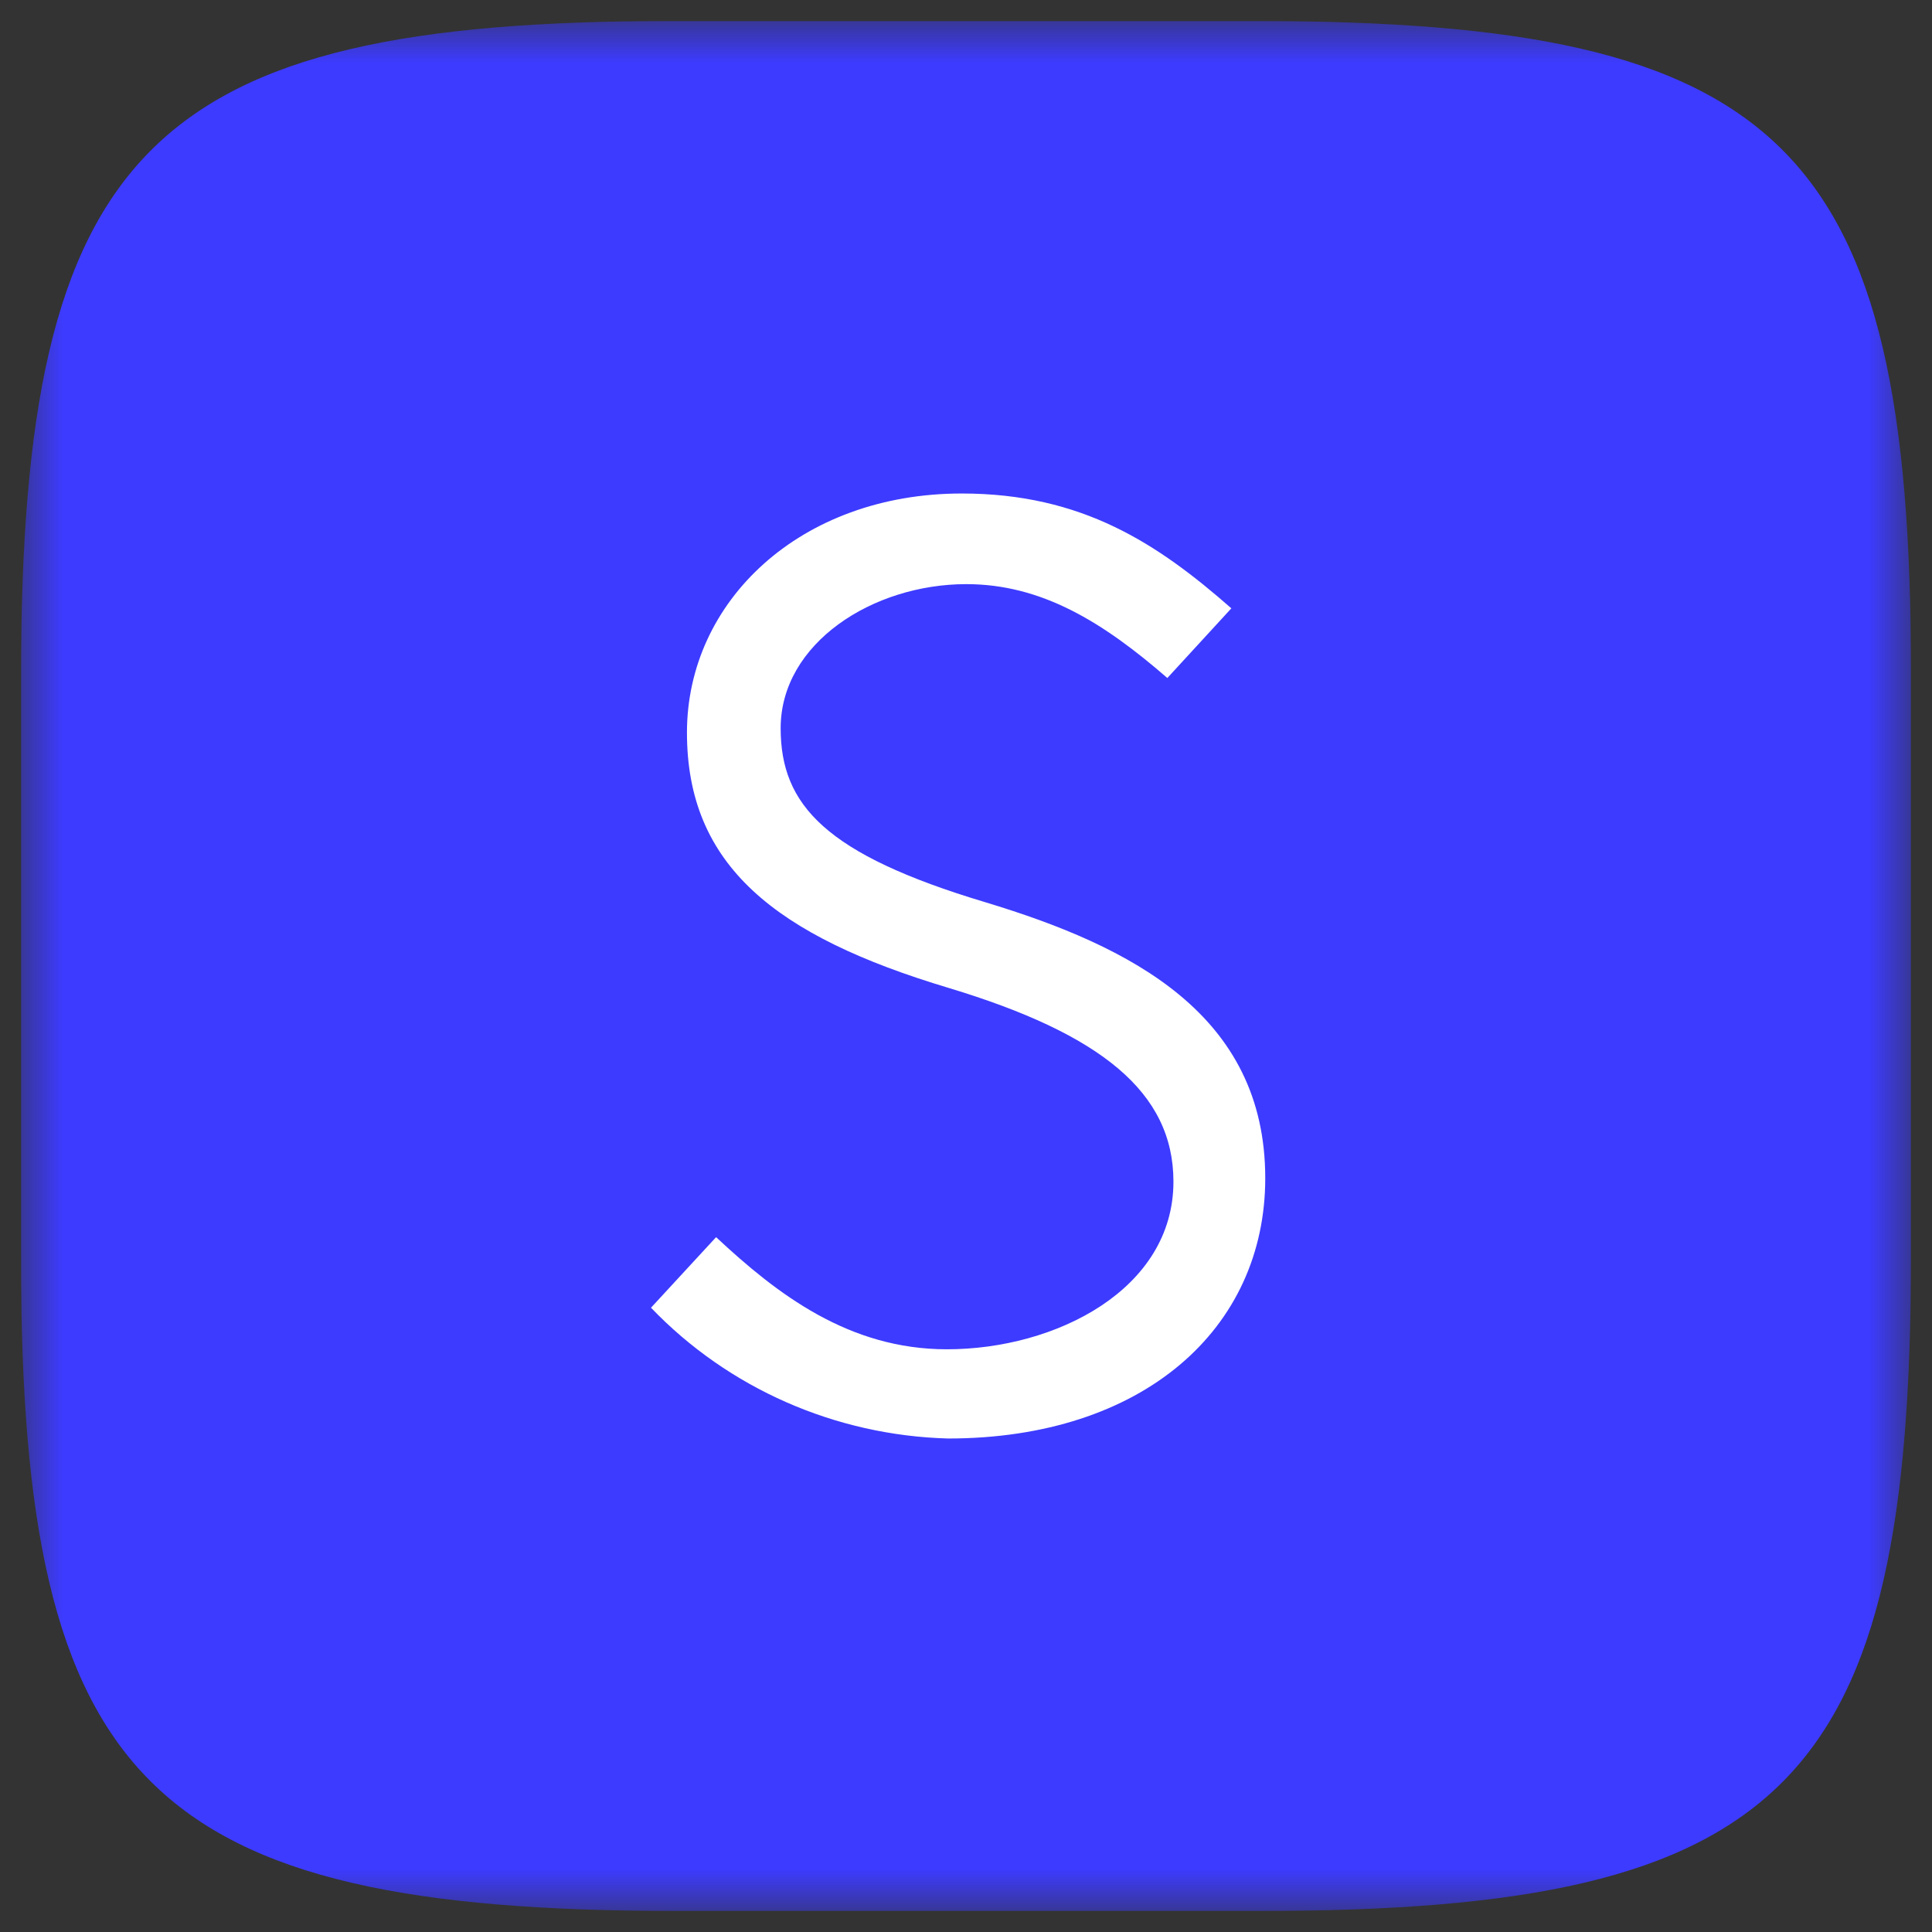 <svg width="46" height="46" viewBox="0 0 46 46" fill="none" xmlns="http://www.w3.org/2000/svg">
<rect x="0" y="0" width="46" height="46" fill="#333333" stroke="none"/>
<g clip-path="url(#clip0_92_959)">
<mask id="mask0_92_959" style="mask-type:luminance" maskUnits="userSpaceOnUse" x="0" y="0" width="46" height="46">
<path d="M45.5 0.5H0.5V45.5H45.5V0.5Z" fill="white"/>
</mask>
<g mask="url(#mask0_92_959)">
<path fill-rule="evenodd" clip-rule="evenodd" d="M29.863 0.5C17.262 0.5 28.625 0.5 16.025 0.5C3.538 0.5 0.5 3.538 0.5 16.137C0.5 23.225 0.5 17.375 0.5 29.975C0.5 42.462 3.538 45.5 16.137 45.5C28.738 45.5 17.375 45.5 29.975 45.5C42.575 45.5 45.5 42.462 45.5 29.863C45.5 17.262 45.5 28.625 45.5 16.025C45.5 3.425 42.462 0.5 29.863 0.5Z" fill="#3D3BFF"/>
<path d="M30.125 28.053C30.125 31.645 27.208 34.25 22.574 34.25C19.888 34.177 17.341 33.056 15.5 31.136L17.05 29.456C18.5 30.81 20.207 32.126 22.544 32.126C25.14 32.126 27.939 30.698 27.939 28.135C27.939 26.006 26.213 24.617 22.587 23.522C18.455 22.284 16.356 20.603 16.356 17.443C16.356 14.316 19.055 11.75 22.9 11.75C25.772 11.75 27.569 12.95 29.318 14.484L27.794 16.143C26.261 14.811 24.8 13.908 23.006 13.908C20.782 13.908 18.587 15.314 18.587 17.339C18.587 19.173 19.662 20.342 23.457 21.481C26.934 22.531 30.125 24.158 30.125 28.052V28.053Z" fill="white"/>
</g>
</g>
<defs>
<clipPath id="clip0_92_959">
<rect width="45" height="45" fill="white" transform="translate(0.5 0.5)"/>
</clipPath>
</defs>
</svg>
